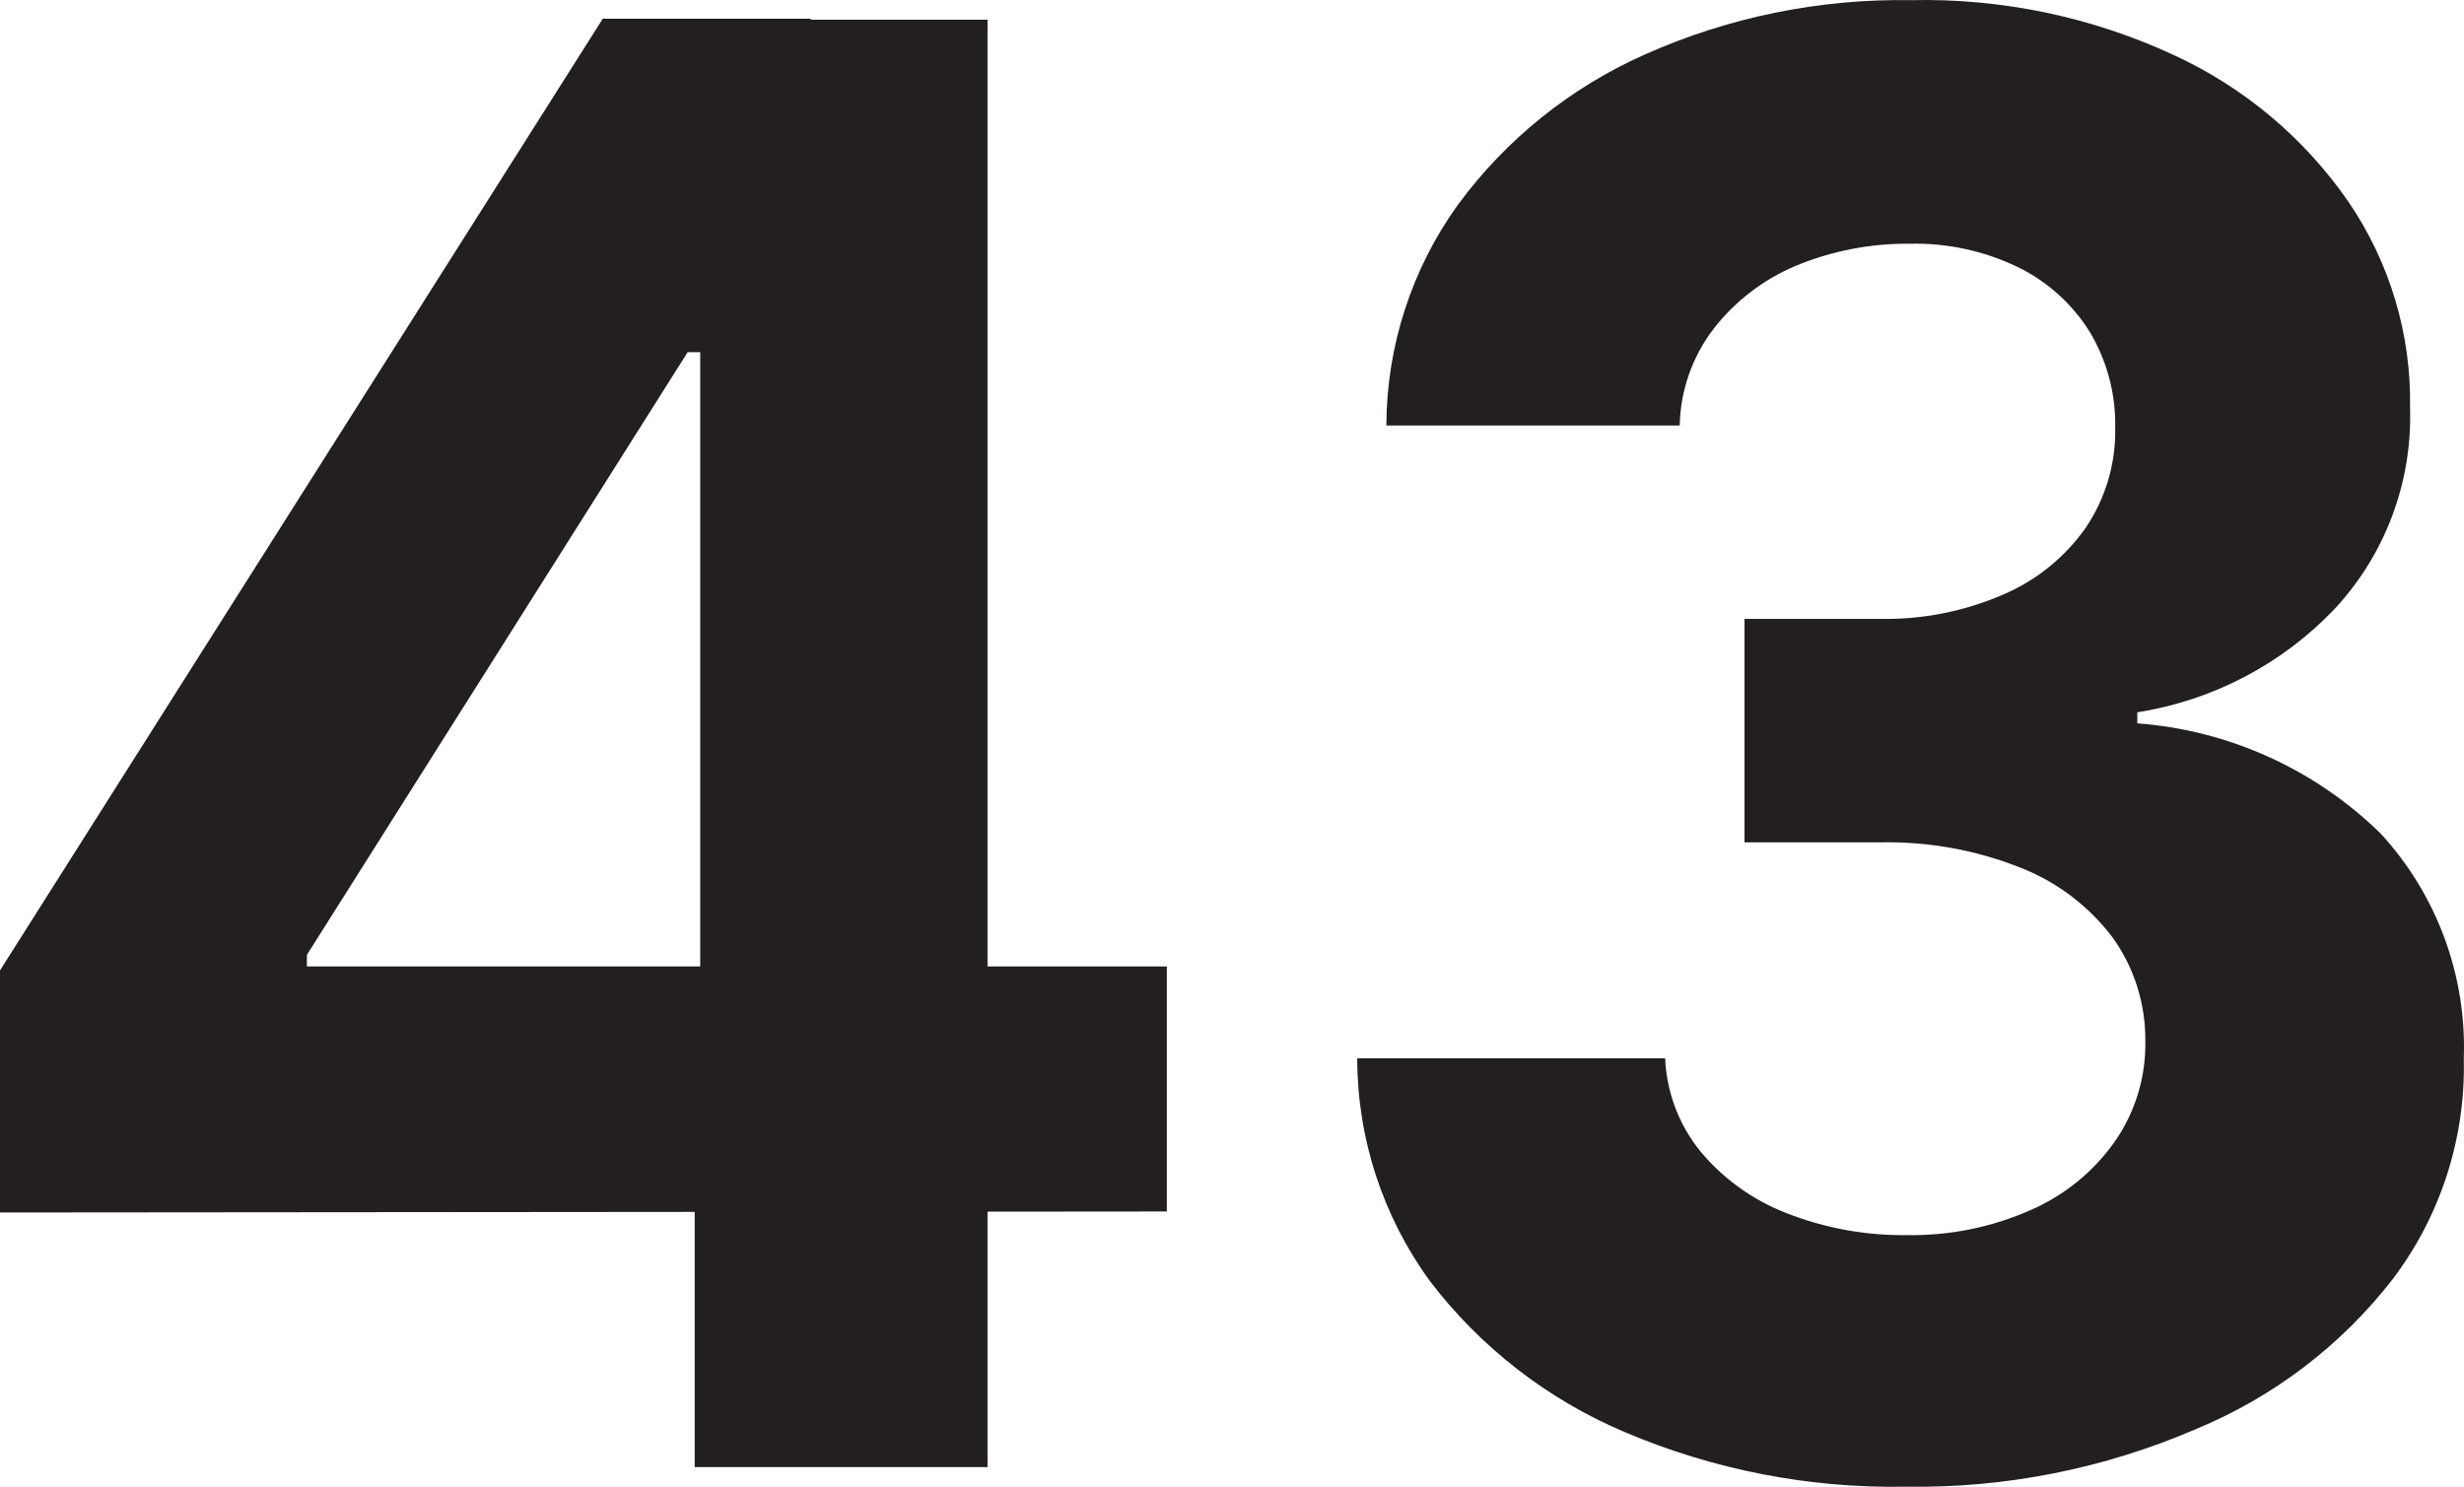 <svg version="1.1" xmlns="http://www.w3.org/2000/svg" xmlns:xlink="http://www.w3.org/1999/xlink" width="49.054" height="29.605" viewBox="0,0,49.054,29.605"><g transform="translate(-215.473,-165.197)"><g data-paper-data="{&quot;isPaintingLayer&quot;:true}" fill="#231f20" fill-rule="nonzero" stroke="none" stroke-width="1" stroke-linecap="butt" stroke-linejoin="miter" stroke-miterlimit="10" stroke-dasharray="" stroke-dashoffset="0" style="mix-blend-mode: normal"><path d="M215.473,189.34v-4.82l12,-18.95h4.14v6.64h-2.45l-7.58,12v0.23h17.12v4.88zM229.303,194.41v-6.53l0.11,-2.13v-20.16h5.72v28.82z"/><path d="M253.423,194.8c-1.926,0.036 -3.838,-0.335 -5.61,-1.09c-1.529,-0.647 -2.862,-1.681 -3.87,-3c-0.941,-1.289 -1.449,-2.844 -1.45,-4.44h6.13c0.029,0.676 0.274,1.324 0.7,1.85c0.456,0.549 1.045,0.972 1.71,1.23c0.767,0.303 1.586,0.452 2.41,0.44c0.847,0.014 1.686,-0.157 2.46,-0.5c0.671,-0.292 1.248,-0.763 1.67,-1.36c0.409,-0.586 0.622,-1.286 0.61,-2c0.007,-0.734 -0.216,-1.451 -0.64,-2.05c-0.469,-0.627 -1.102,-1.112 -1.83,-1.4c-0.896,-0.358 -1.855,-0.531 -2.82,-0.51h-2.69v-4.45h2.7c0.838,0.016 1.67,-0.148 2.44,-0.48c0.663,-0.281 1.235,-0.741 1.65,-1.33c0.399,-0.589 0.606,-1.288 0.59,-2c0.013,-0.672 -0.164,-1.334 -0.51,-1.91c-0.349,-0.557 -0.848,-1.005 -1.44,-1.29c-0.667,-0.32 -1.4,-0.478 -2.14,-0.46c-0.779,-0.008 -1.551,0.142 -2.27,0.44c-0.646,0.272 -1.211,0.706 -1.64,1.26c-0.421,0.553 -0.656,1.225 -0.67,1.92h-5.84c0.005,-1.575 0.501,-3.11 1.42,-4.39c0.961,-1.308 2.246,-2.342 3.73,-3c1.667,-0.743 3.476,-1.111 5.3,-1.08c1.8,-0.04 3.586,0.333 5.22,1.09c1.401,0.643 2.603,1.652 3.48,2.92c0.827,1.209 1.257,2.645 1.23,4.11c0.046,1.479 -0.493,2.916 -1.5,4c-1.047,1.101 -2.429,1.825 -3.93,2.06v0.22c1.826,0.137 3.544,0.917 4.85,2.2c1.117,1.218 1.71,2.828 1.65,4.48c0.037,1.577 -0.46,3.121 -1.41,4.38c-1.028,1.328 -2.387,2.362 -3.94,3c-1.815,0.781 -3.774,1.17 -5.75,1.14z"/></g></g></svg>